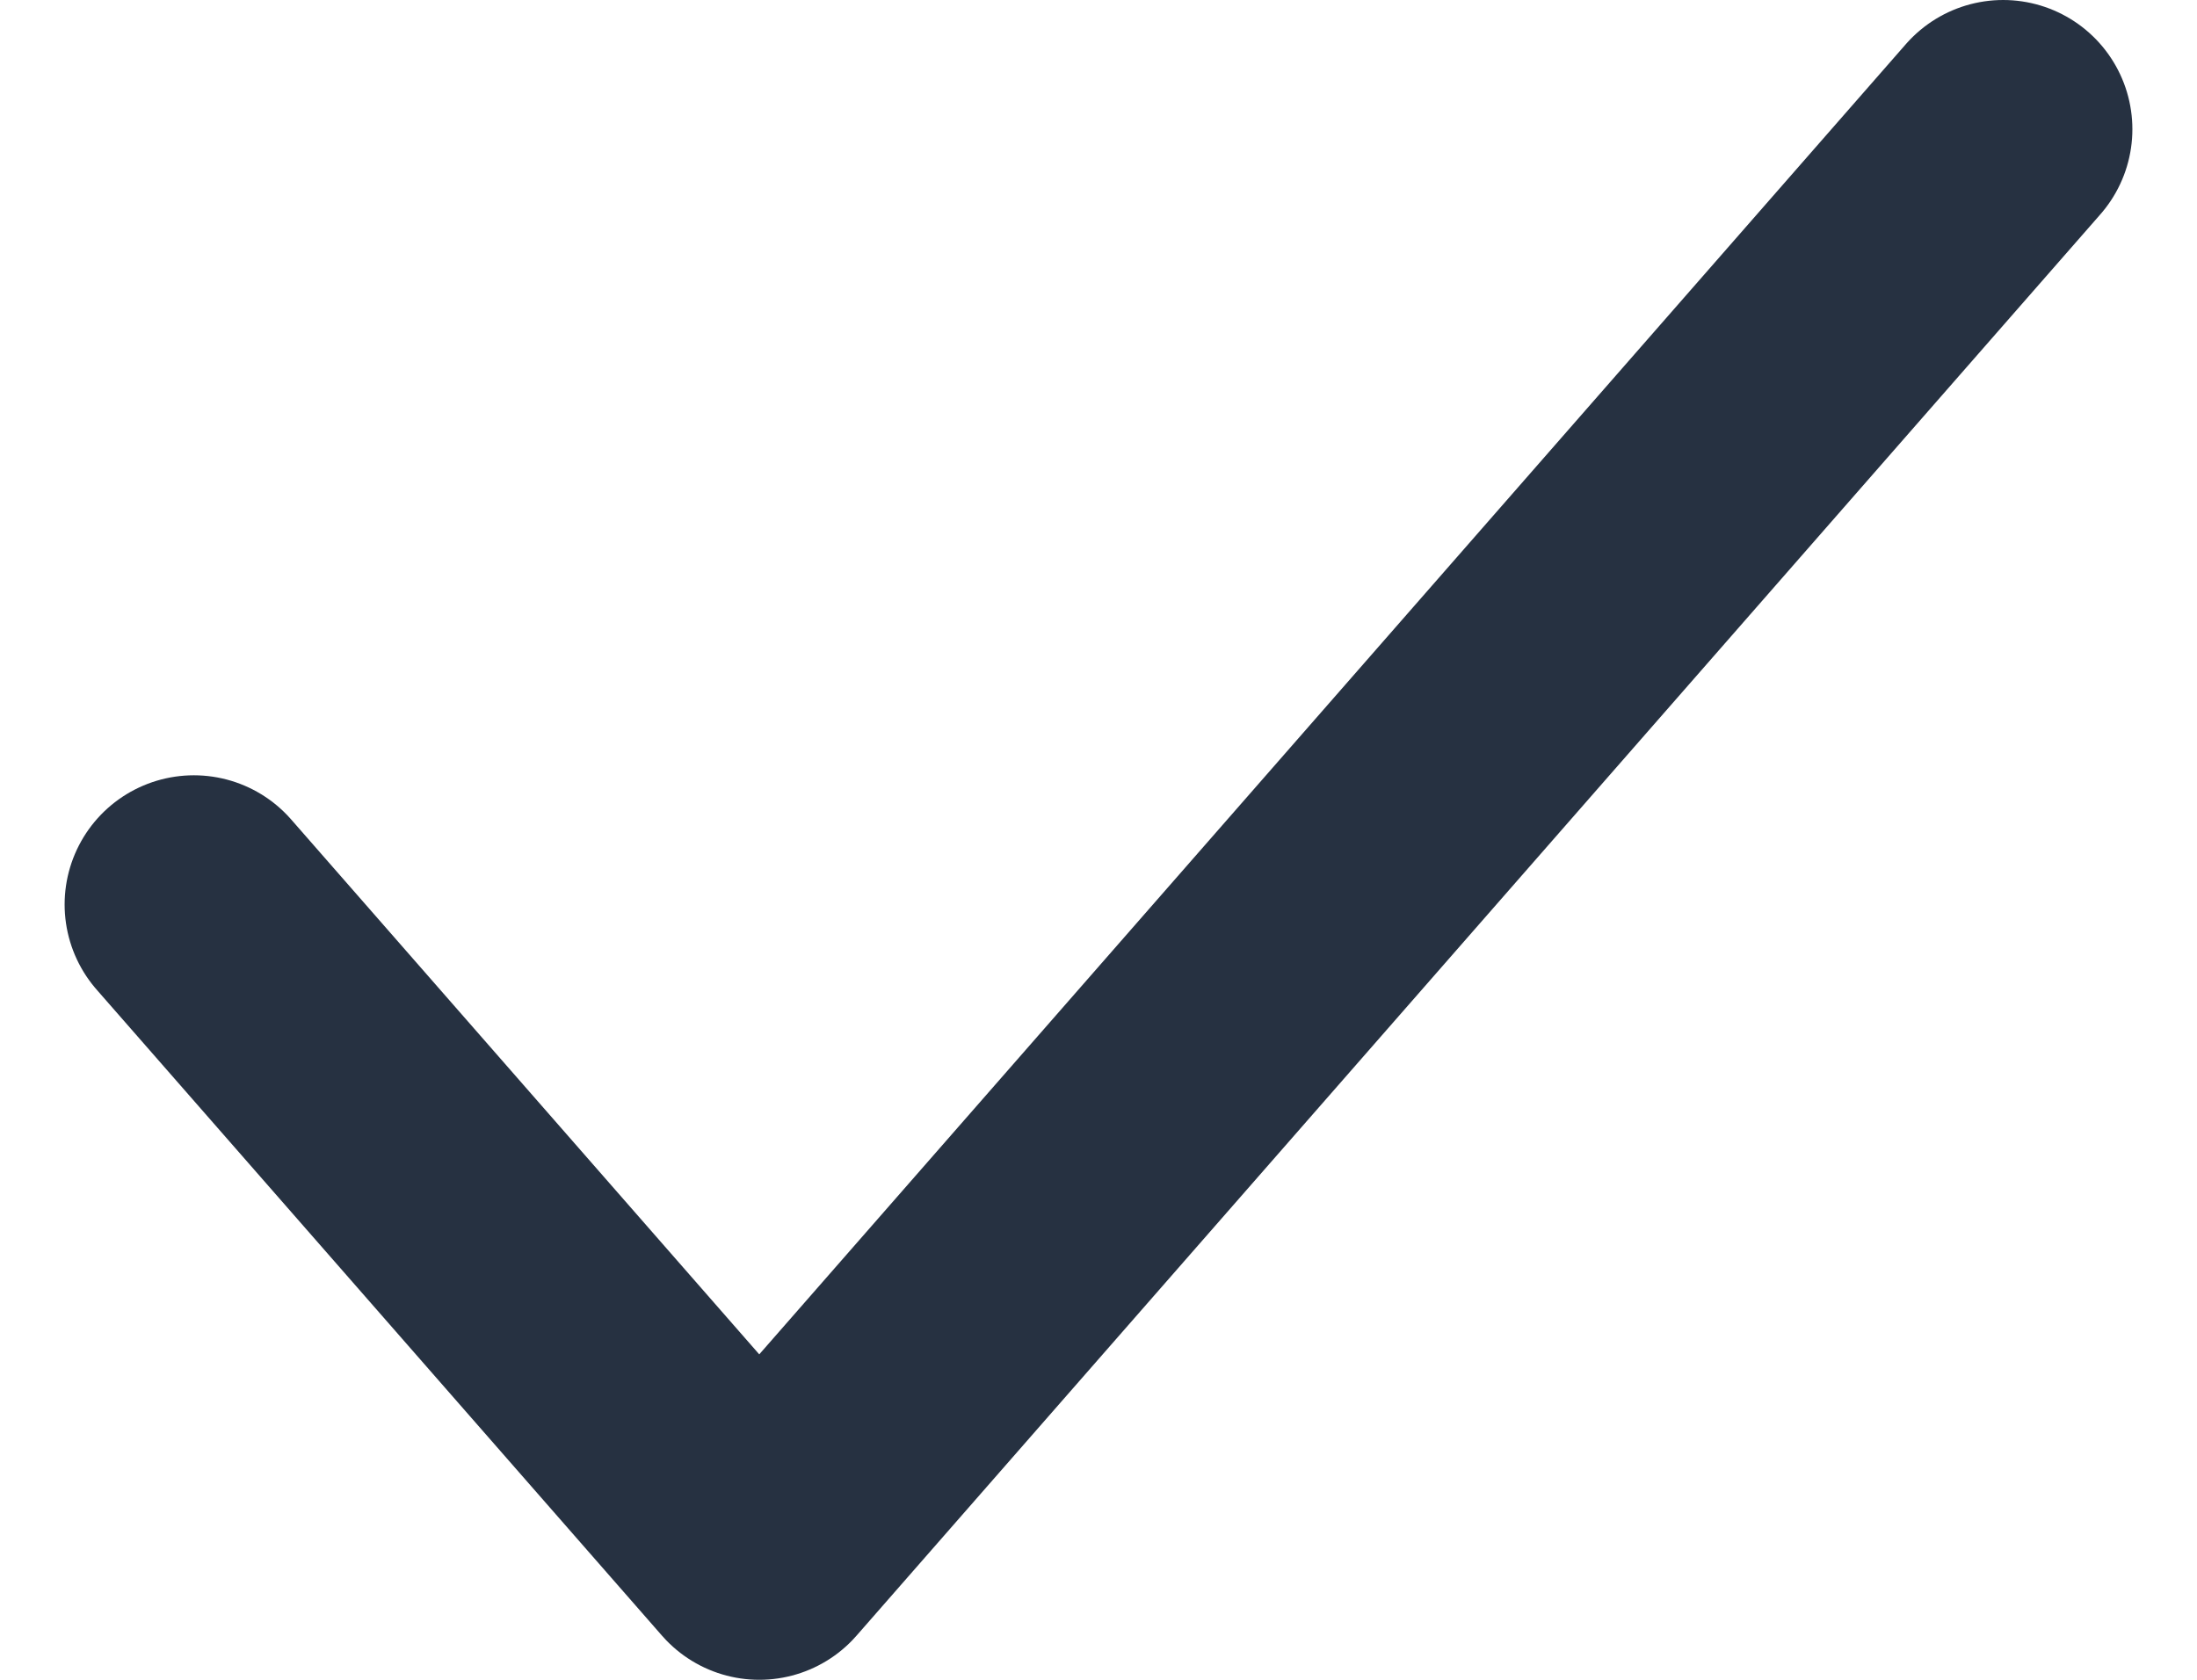 <svg width="17" height="13" viewBox="0 0 17 13" fill="none" xmlns="http://www.w3.org/2000/svg">
<path d="M15.5 1L5.875 12L1.5 7" stroke="#263141" stroke-width="2" stroke-linecap="round" stroke-linejoin="round"/>
</svg>
